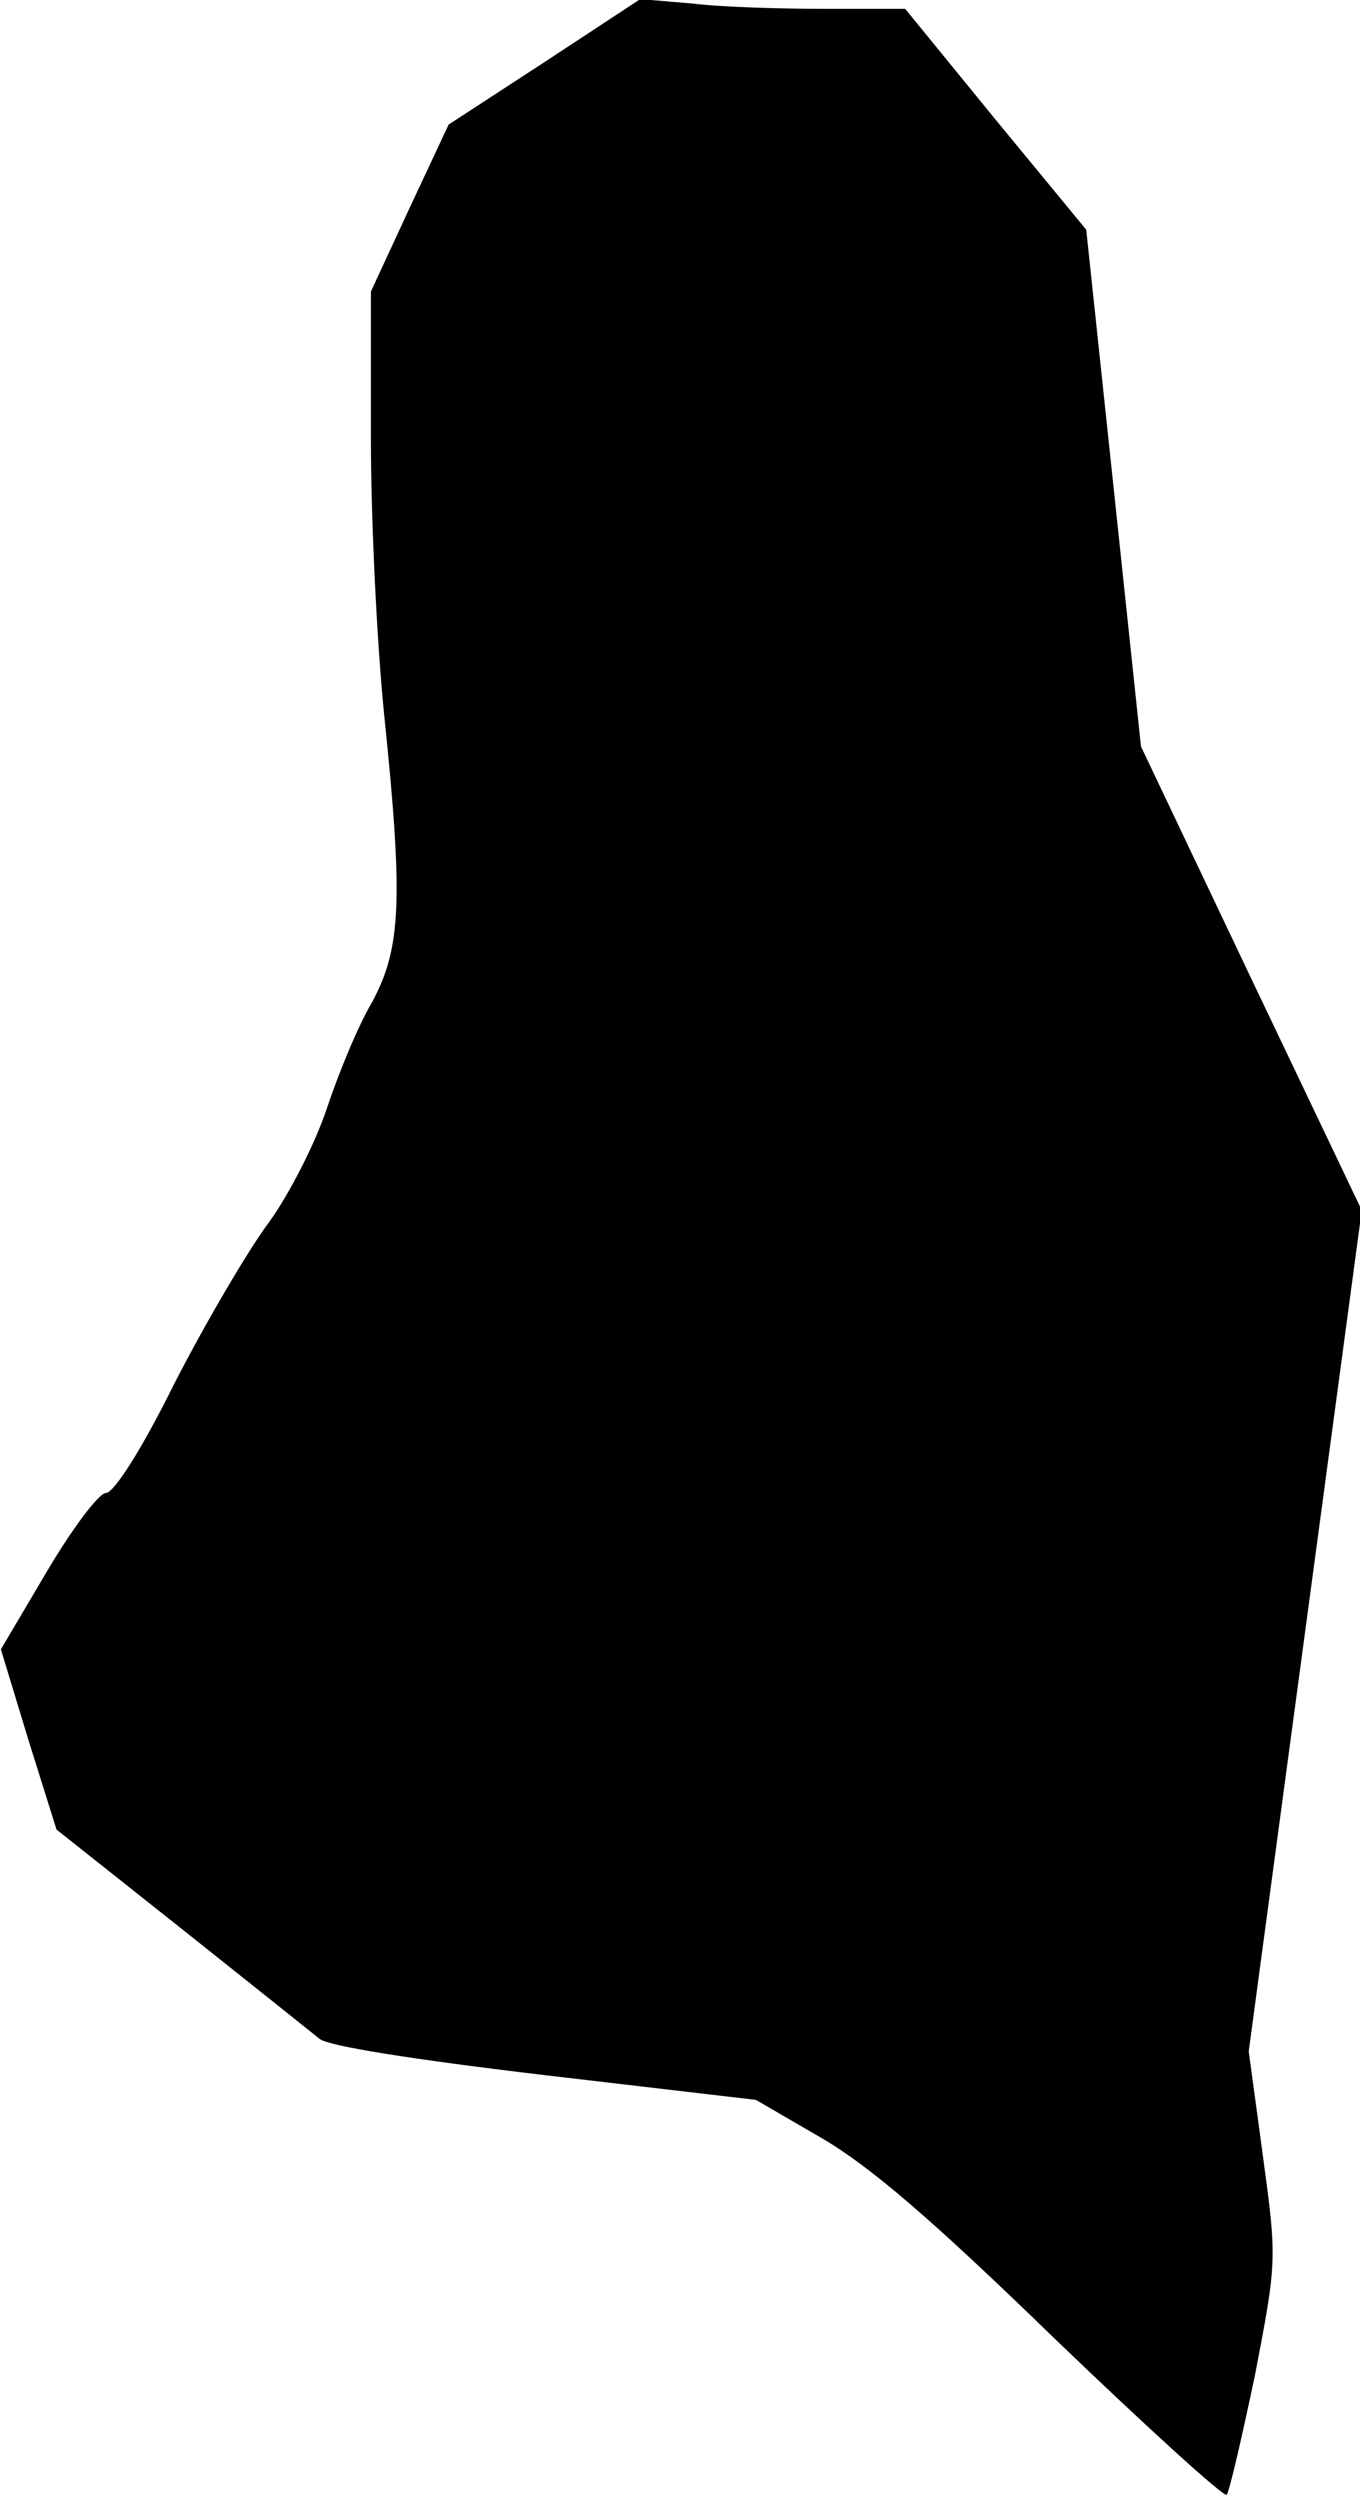 <?xml version="1.0" standalone="no"?>
<!DOCTYPE svg PUBLIC "-//W3C//DTD SVG 20010904//EN"
 "http://www.w3.org/TR/2001/REC-SVG-20010904/DTD/svg10.dtd">
<svg version="1.0" xmlns="http://www.w3.org/2000/svg"
 width="154pt" height="283pt" viewBox="0 0 154 283"
 preserveAspectRatio="xMidYMid meet">
<g transform="translate(0,283) scale(0.1,-0.1)"
fill="#000000" stroke="none">
<path fill="#000000" stroke="none" d="M617 2760 l-109 -71 -44 -94 -44 -95 0
-167 c0 -93 7 -233 15 -312 22 -212 19 -265 -14 -326 -16 -27 -38 -81 -51
-120 -13 -39 -42 -96 -65 -128 -24 -32 -72 -114 -107 -182 -37 -75 -69 -125
-78 -125 -8 0 -38 -40 -67 -89 l-52 -88 31 -102 32 -102 140 -111 c78 -62 148
-118 158 -126 10 -8 103 -23 255 -41 l239 -28 74 -43 c55 -32 125 -92 264
-227 104 -100 192 -180 195 -177 3 3 17 64 32 135 25 130 25 131 9 249 l-16
118 64 476 64 476 -125 262 -125 263 -31 293 -31 292 -103 125 -102 125 -91 0
c-50 0 -118 2 -150 6 l-59 5 -108 -71z"/>
</g>
</svg>
